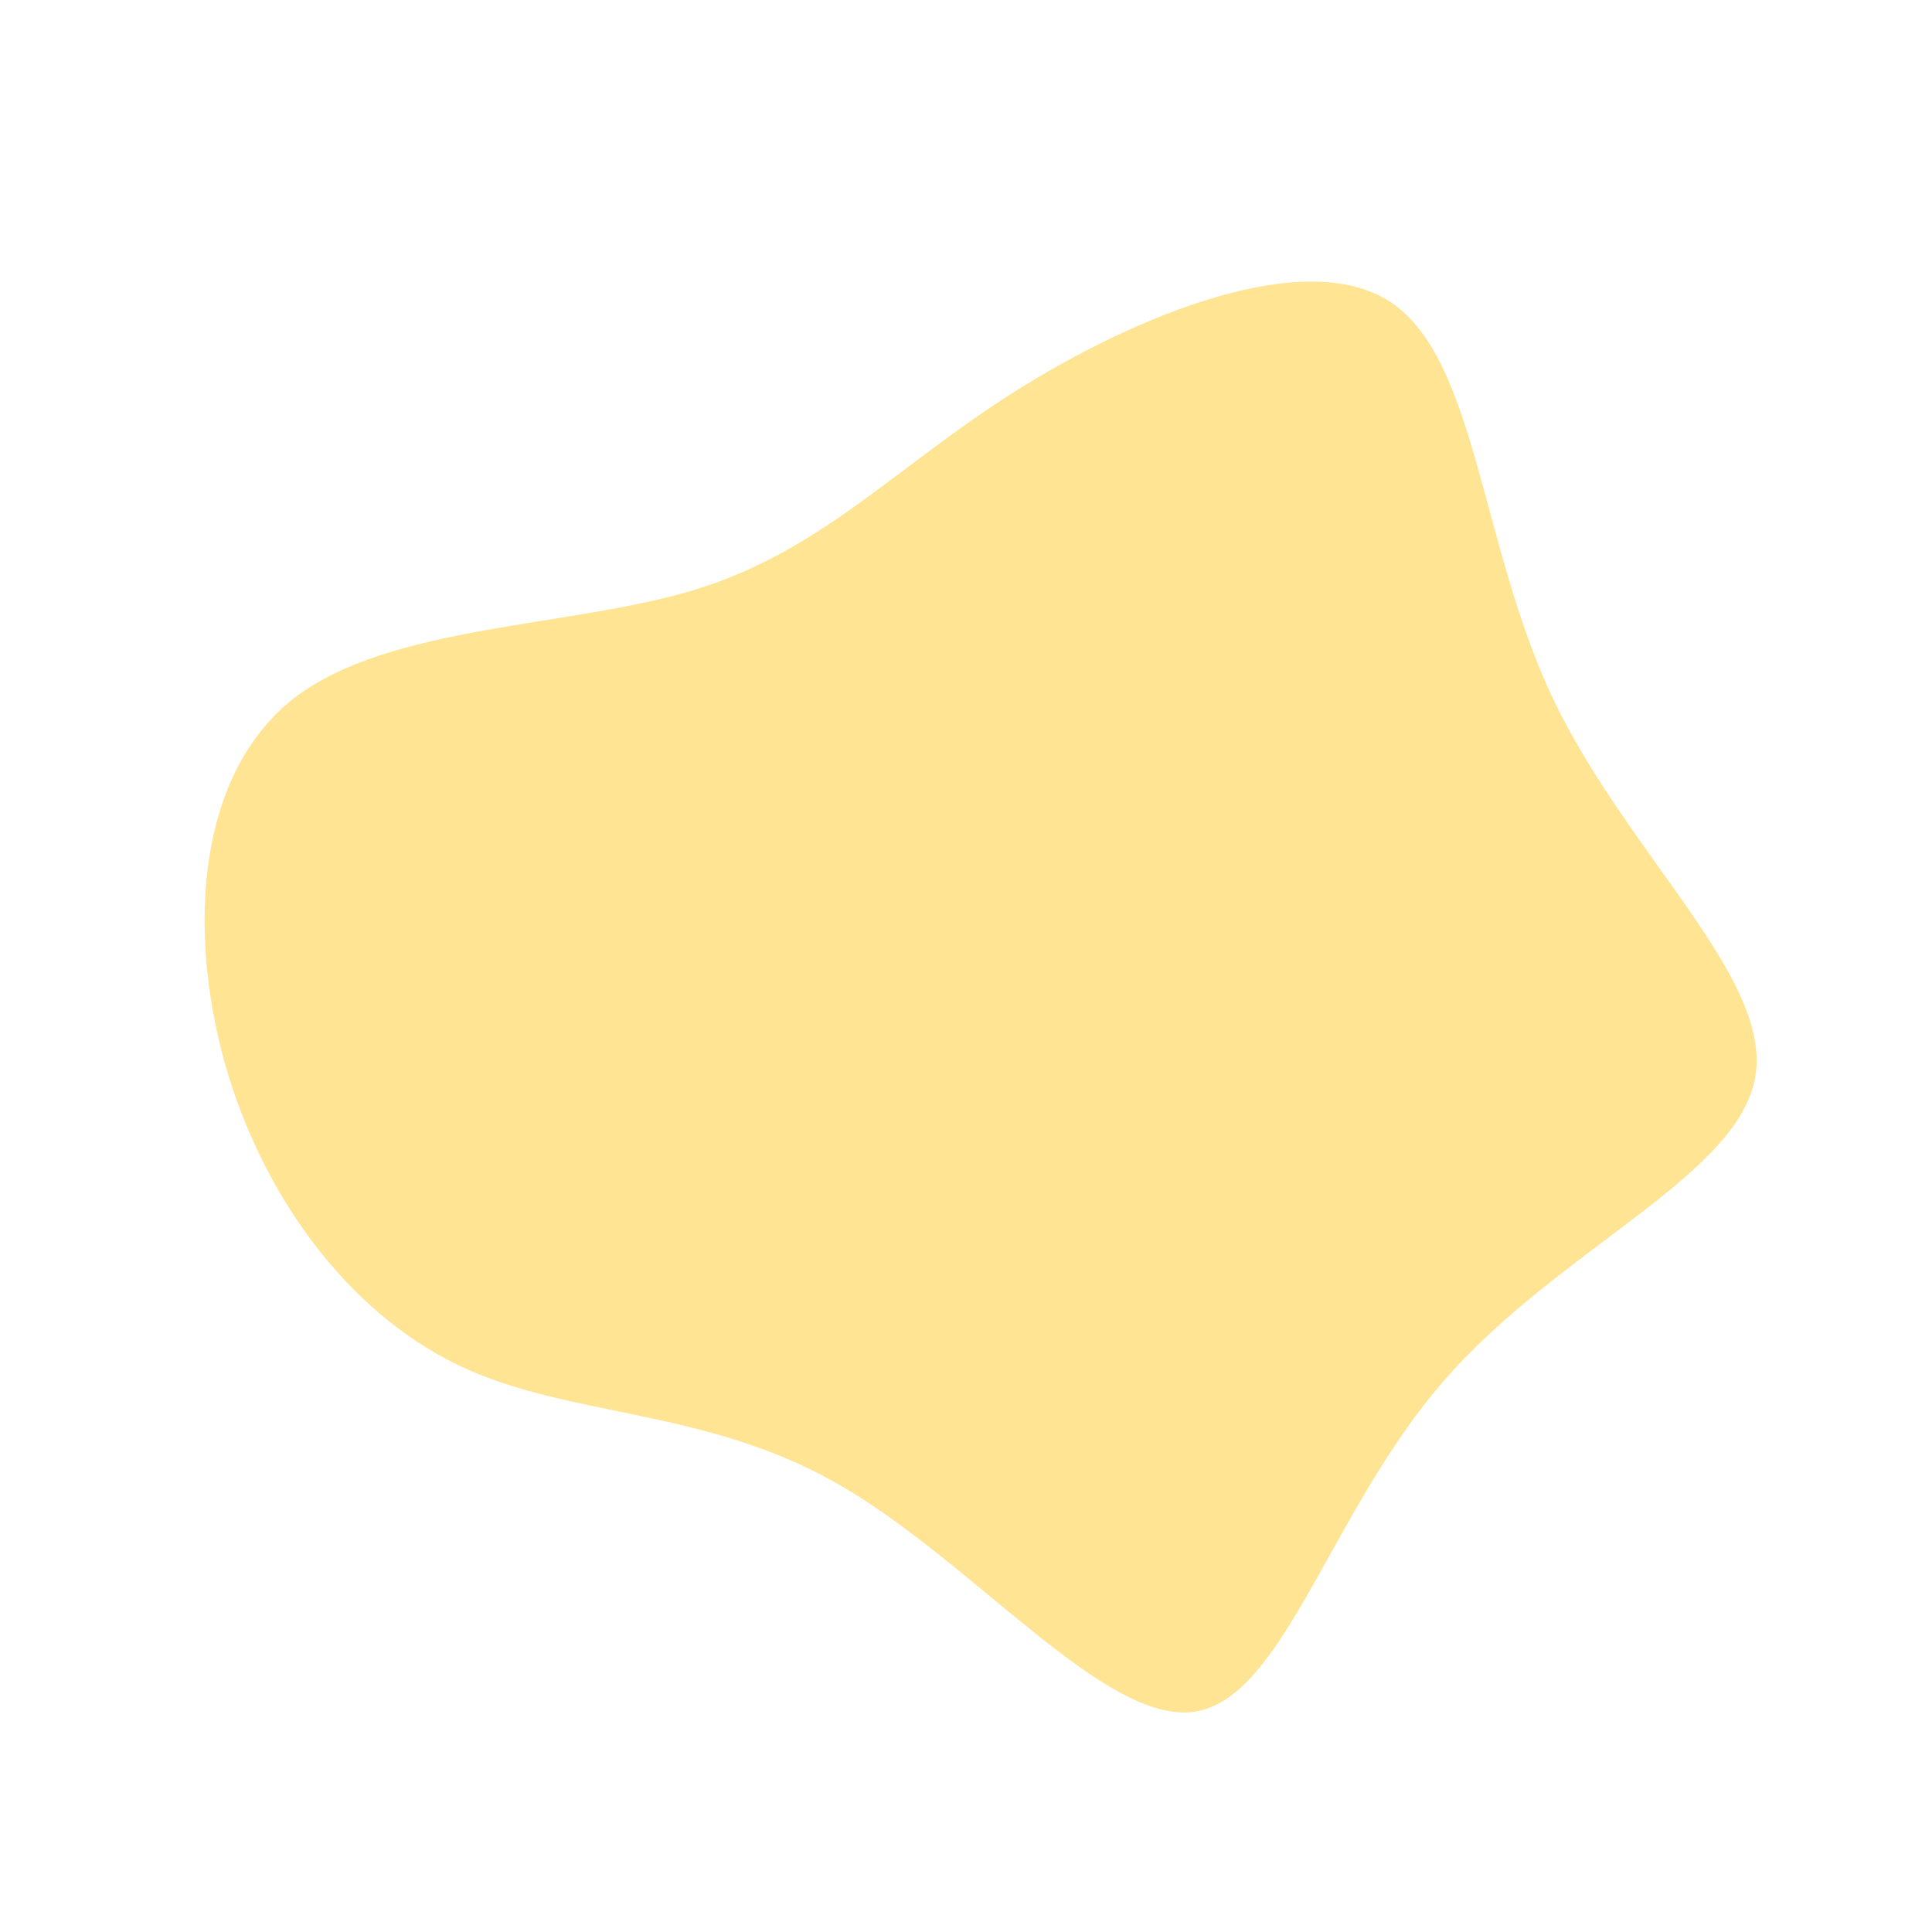 <?xml version="1.0" standalone="no"?>
<svg viewBox="0 0 200 200" xmlns="http://www.w3.org/2000/svg">
  <path fill="#FFE493" d="M44,-68.7C52.9,-62.7,53.2,-43.6,60.8,-27.6C68.5,-11.5,83.5,1.3,81.7,11.5C79.9,21.8,61.3,29.3,49.5,42.9C37.7,56.4,32.9,75.9,23.6,77.2C14.3,78.5,0.6,61.5,-13.3,53.6C-27.1,45.7,-41.2,46.8,-52.6,41.3C-64,35.8,-72.9,23.8,-76.8,9.8C-80.6,-4.1,-79.5,-19.9,-69.6,-27.7C-59.6,-35.4,-40.9,-35,-27.9,-39C-14.8,-43.1,-7.4,-51.6,5.1,-59.5C17.5,-67.3,35.1,-74.6,44,-68.7Z" transform="translate(100 100)" />
</svg>
